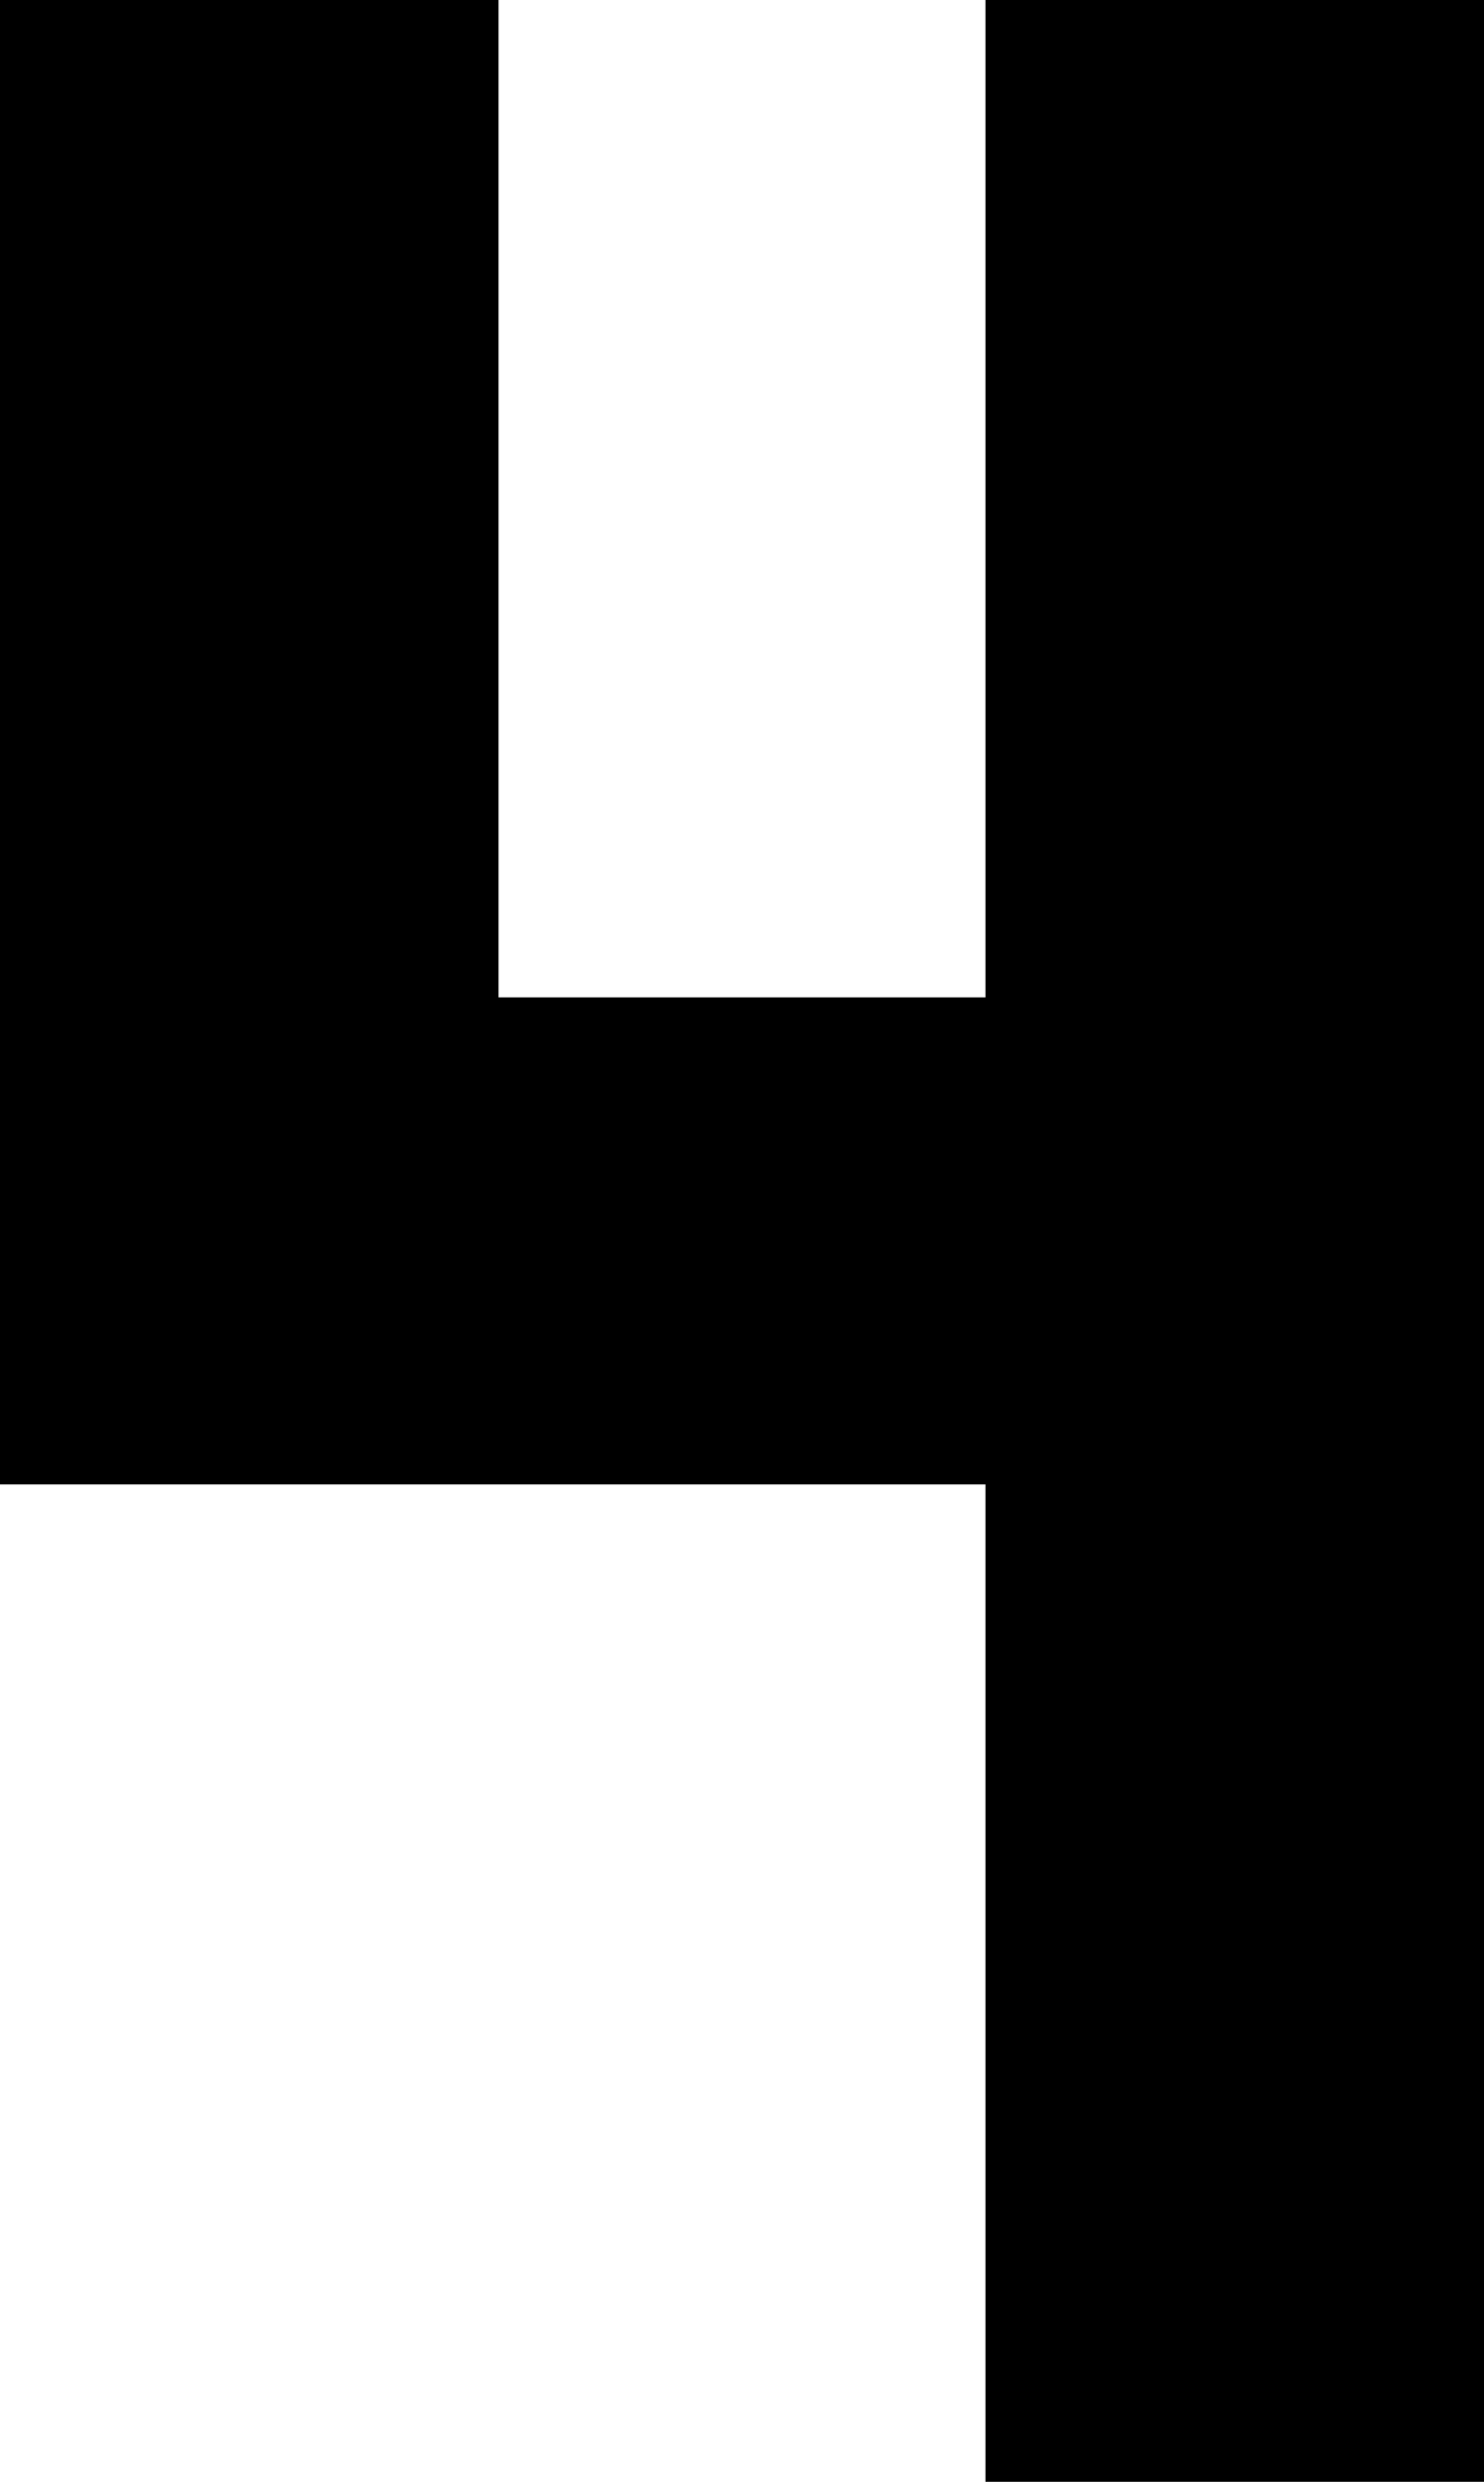 <svg xmlns="http://www.w3.org/2000/svg" viewBox="192 85 128 214">
      <g transform="scale(1 -1) translate(0 -384)">
        <path d="M192 299V171H277V85H320V299H277V213H235V299Z" />
      </g>
    </svg>